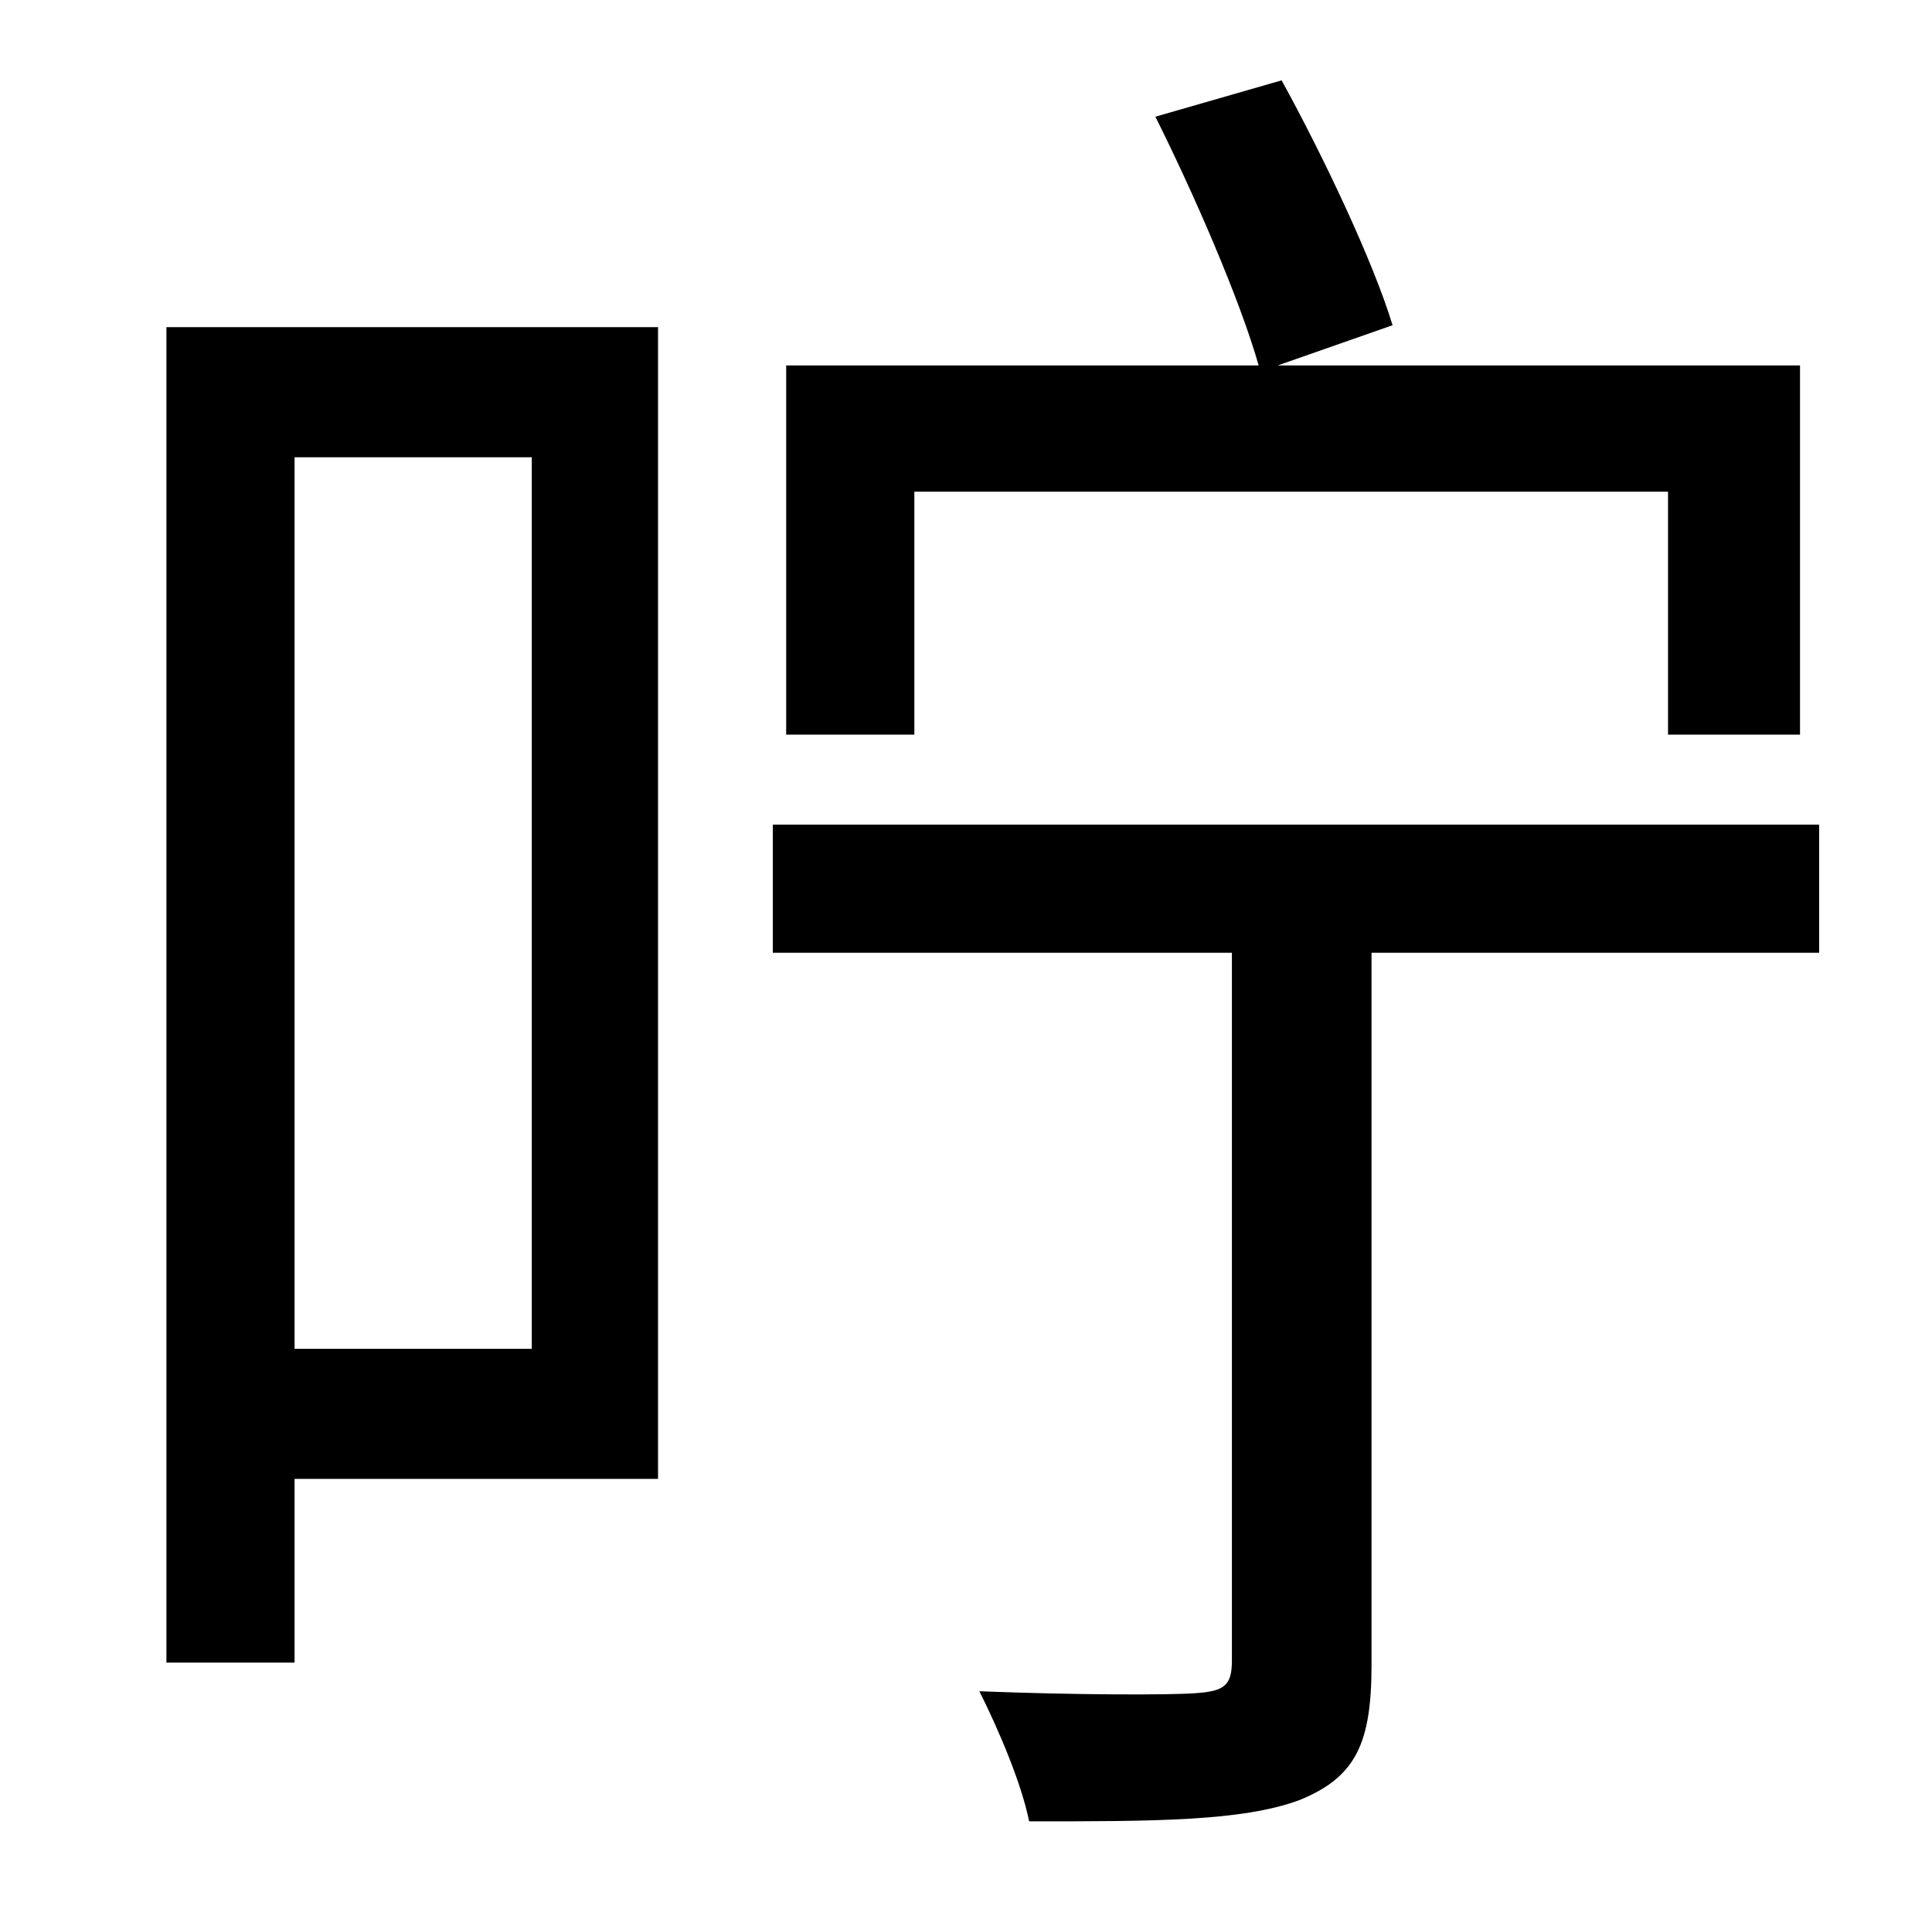 <?xml version="1.0" standalone="no"?>
<!DOCTYPE svg PUBLIC "-//W3C//DTD SVG 1.1//EN" "http://www.w3.org/Graphics/SVG/1.1/DTD/svg11.dtd" >
<svg xmlns="http://www.w3.org/2000/svg" xmlns:xlink="http://www.w3.org/1999/xlink" version="1.1" viewBox="-10 0 1010 1000">
   <path fill="currentColor"
d="M468 257v127h-67v-193h247c-10 -35 -34 -90 -54 -130l66 -19c22 40 48 95 58 128l-60 21h273v193h-69v-127h-394zM268 239h-124v466h124v-466zM334 171v602h-190v96h-67v-698h257zM941 431v67h-234v372c0 41 -8 59 -38 71c-30 11 -76 11 -141 11c-4 -20 -16 -48 -26 -68
c51 2 100 2 113 1c15 -1 19 -4 19 -17v-370h-240v-67h547z" />
</svg>
